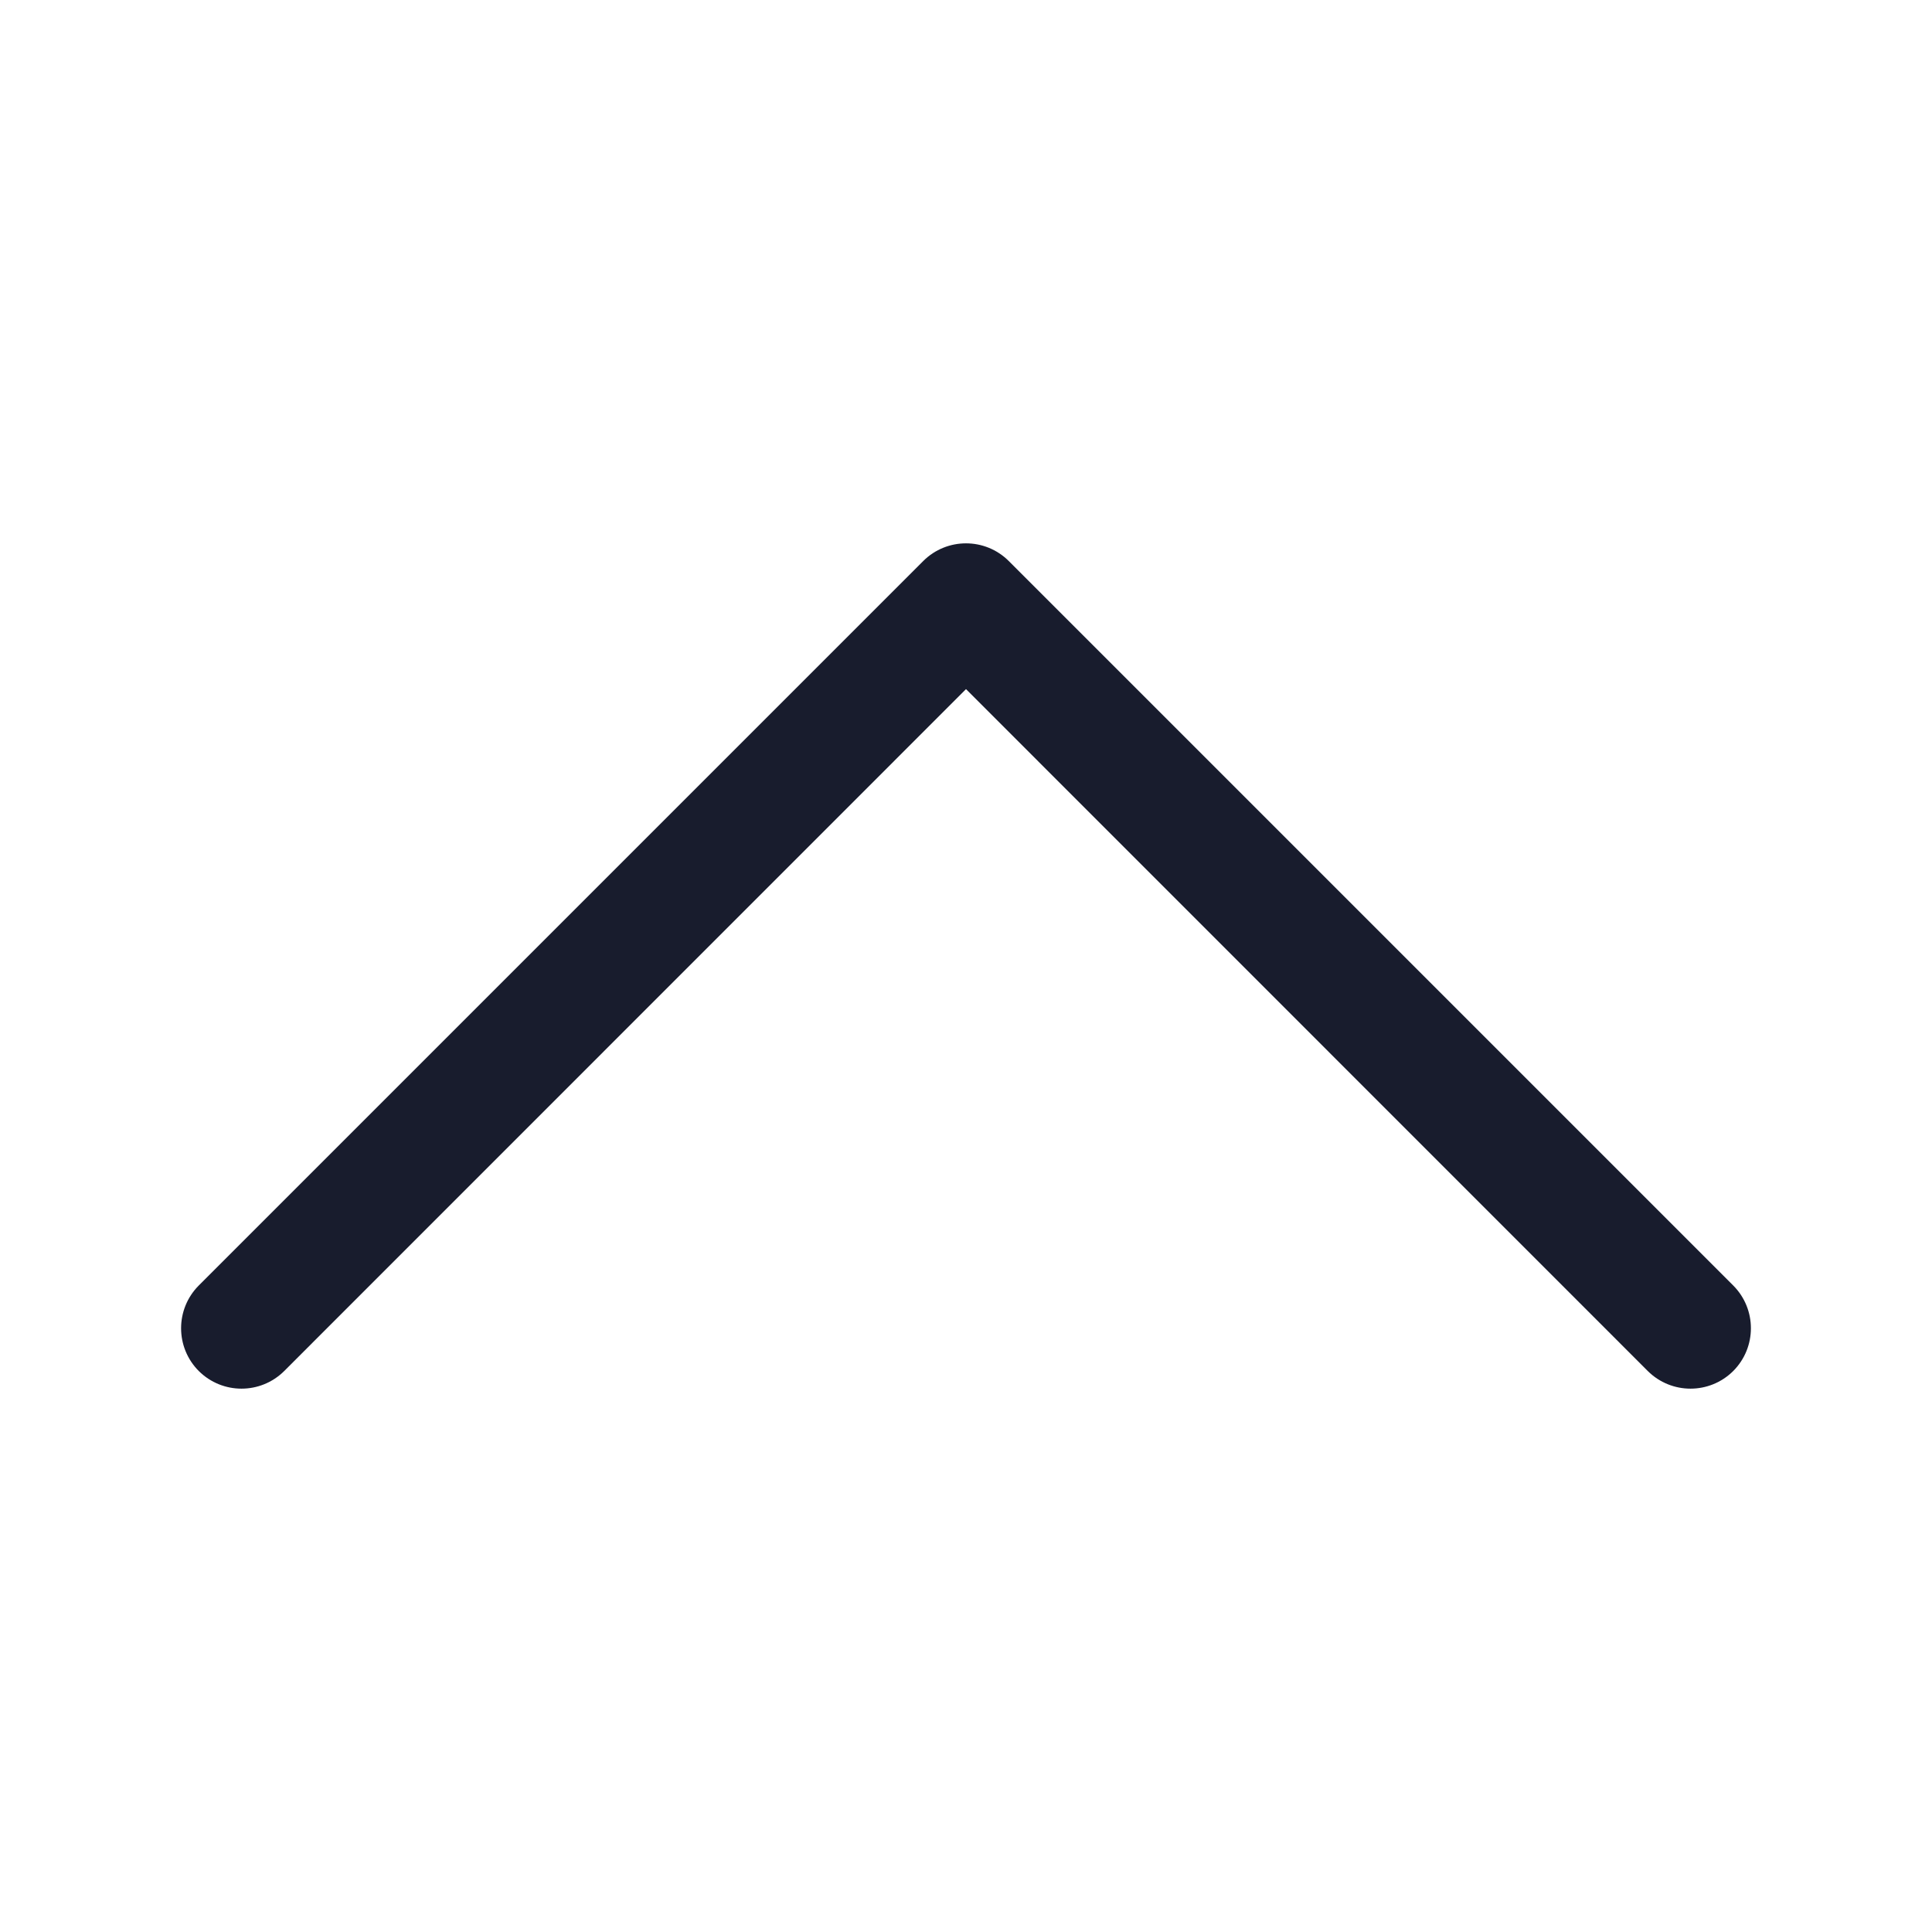 <svg width="16" height="16" viewBox="0 0 16 16" fill="none" xmlns="http://www.w3.org/2000/svg">
<g id="chevron-up">
<path id="Path (Stroke)" fill-rule="evenodd" clip-rule="evenodd" d="M7.646 4.646C7.842 4.451 8.158 4.451 8.354 4.646L14.354 10.646C14.549 10.842 14.549 11.158 14.354 11.354C14.158 11.549 13.842 11.549 13.646 11.354L8 5.707L2.354 11.354C2.158 11.549 1.842 11.549 1.646 11.354C1.451 11.158 1.451 10.842 1.646 10.646L7.646 4.646Z" fill="#181C2D"/>
</g>
</svg>
